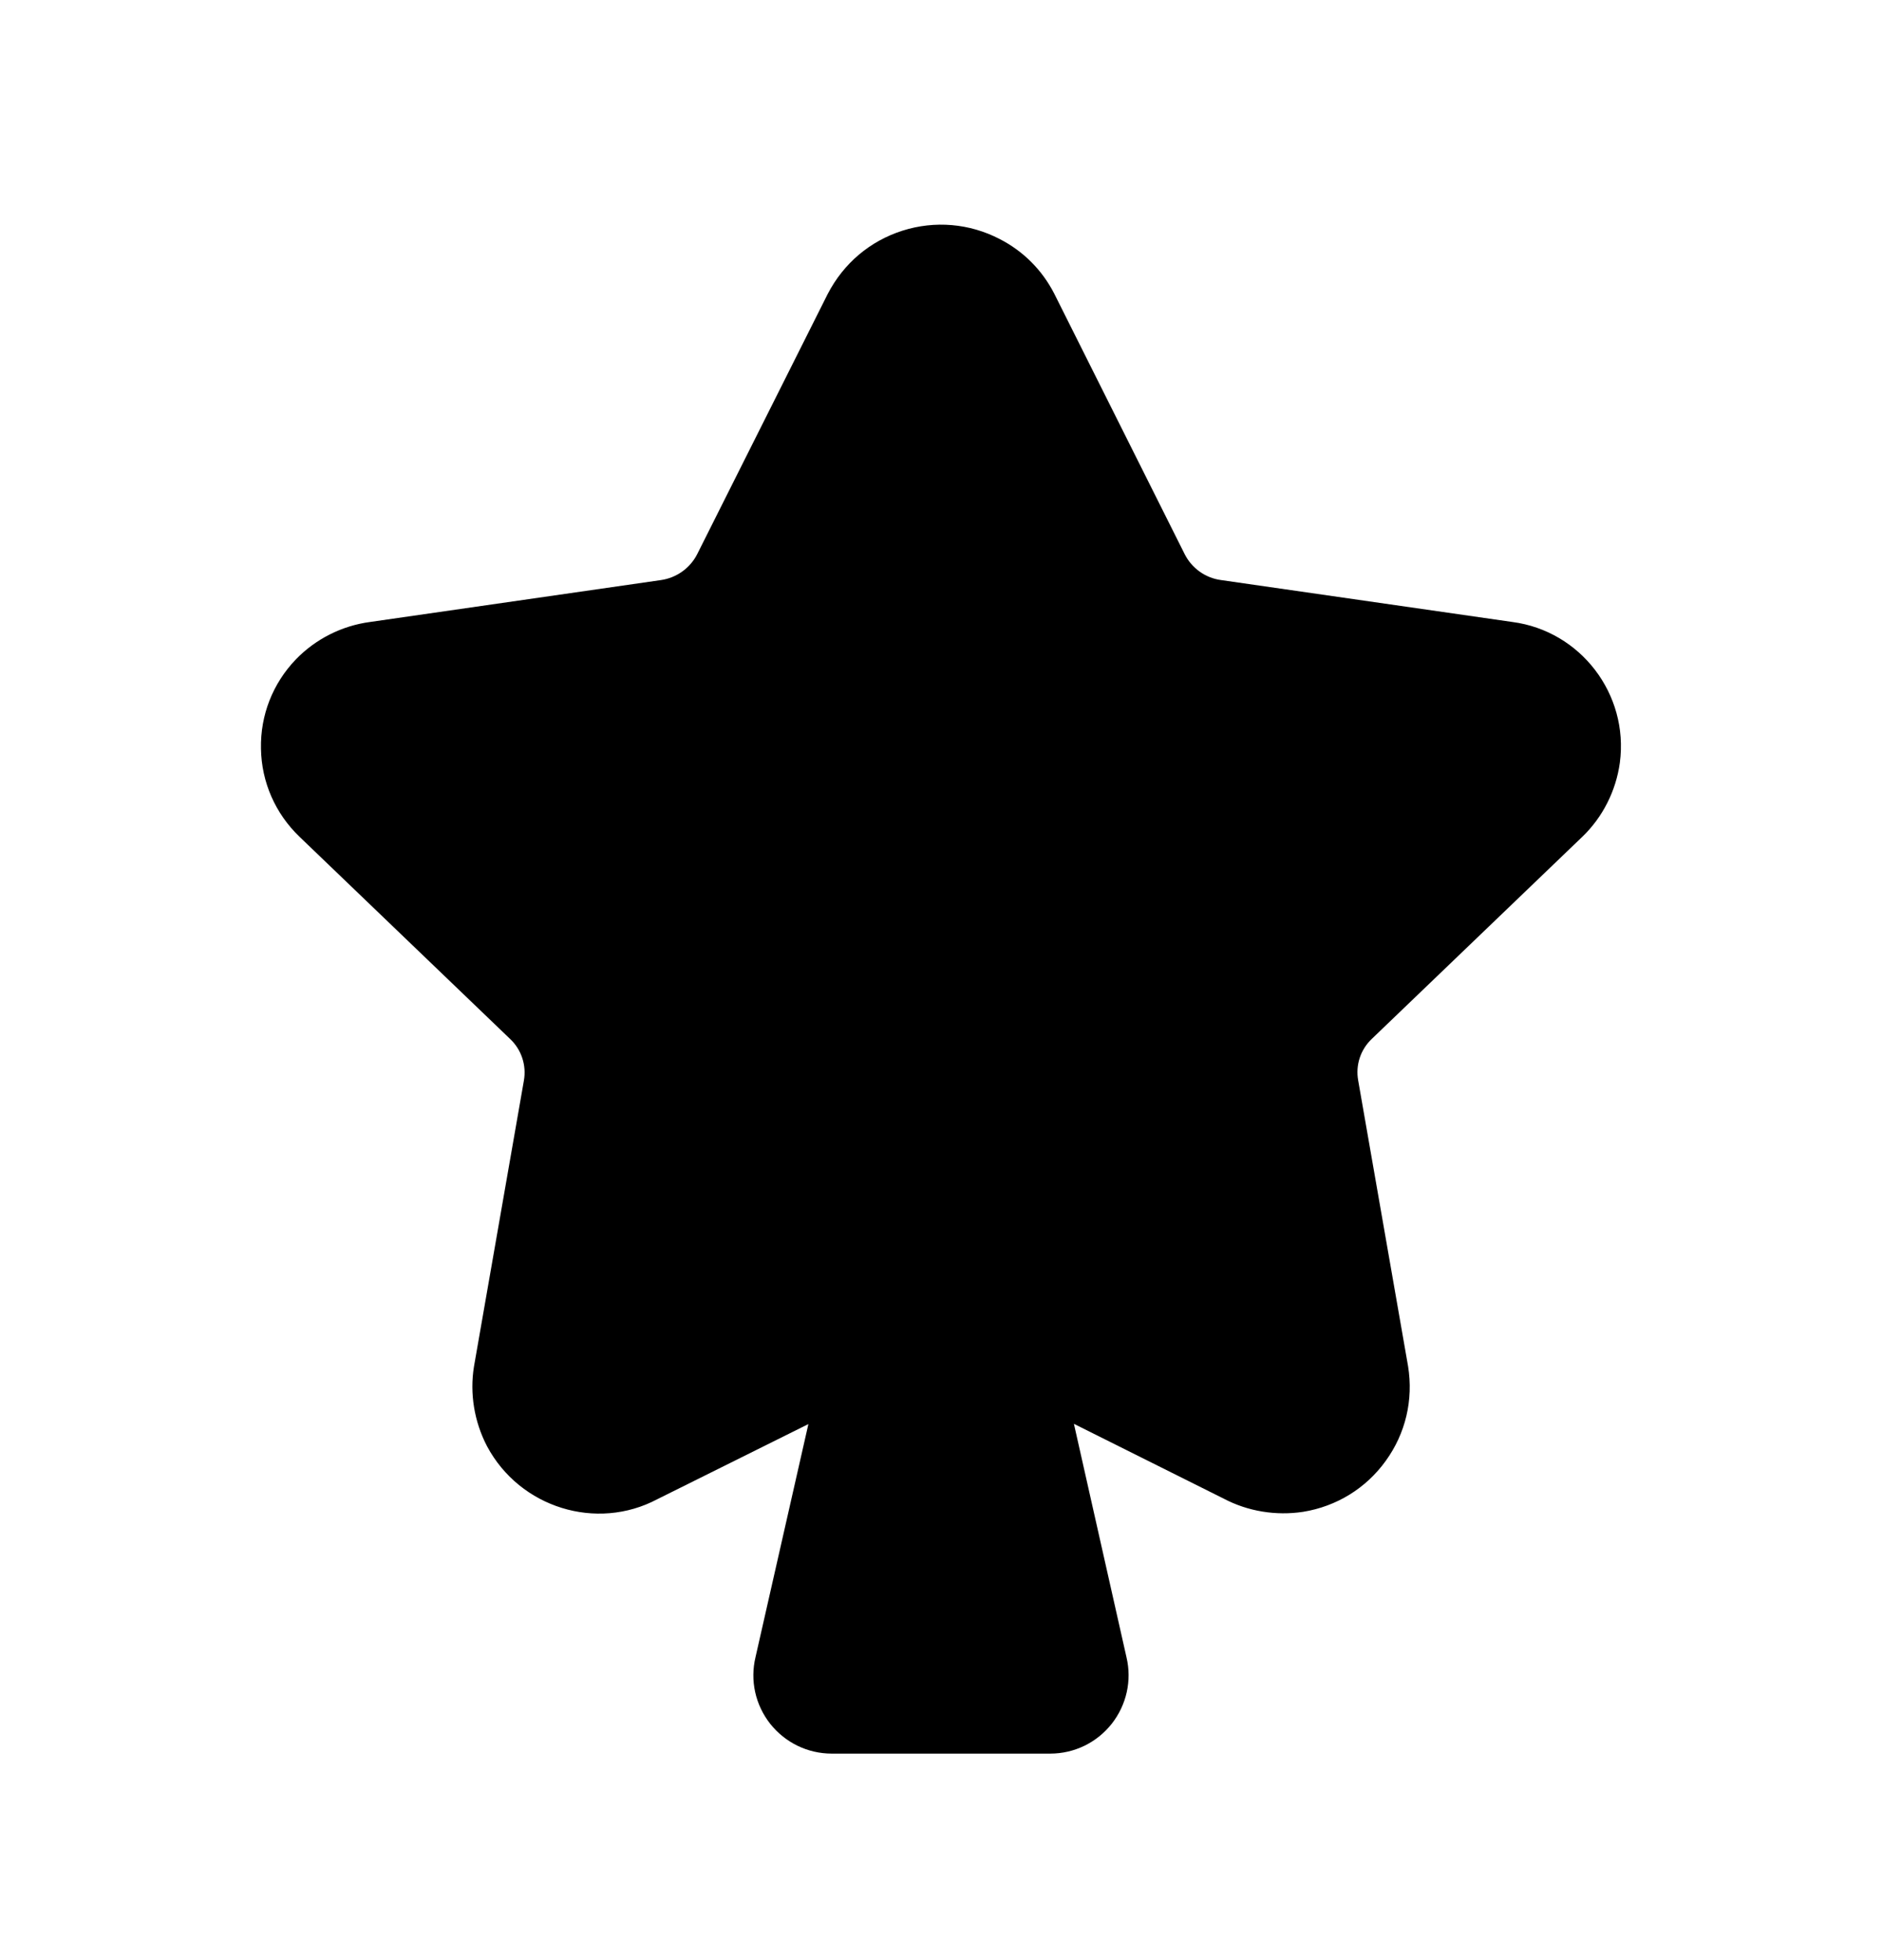 <svg width="24" height="25" viewBox="0 0 24 25" fill="none" xmlns="http://www.w3.org/2000/svg">
<path fill-rule="evenodd" clip-rule="evenodd" d="M19.287 7.933L15.569 7.398C15.37 7.371 15.198 7.247 15.107 7.067L13.444 3.745C13.289 3.443 13.049 3.203 12.749 3.049C12.364 2.849 11.922 2.811 11.509 2.942C11.095 3.074 10.758 3.358 10.555 3.75L8.892 7.066C8.801 7.246 8.627 7.371 8.425 7.399L4.718 7.933C4.359 7.981 4.025 8.15 3.774 8.409C3.478 8.717 3.319 9.122 3.328 9.549C3.335 9.975 3.51 10.374 3.818 10.671L6.507 13.253C6.65 13.389 6.715 13.587 6.681 13.781L6.044 17.431C5.989 17.772 6.047 18.132 6.211 18.446C6.631 19.232 7.609 19.532 8.383 19.121L10.309 18.163L9.635 21.134C9.563 21.433 9.632 21.744 9.822 21.986C10.014 22.227 10.3 22.366 10.607 22.366H13.392C13.7 22.366 13.986 22.227 14.177 21.986C14.367 21.744 14.435 21.433 14.366 21.14L13.695 18.16L15.605 19.114C15.914 19.277 16.273 19.335 16.619 19.282C17.044 19.213 17.419 18.983 17.671 18.633C17.924 18.284 18.026 17.856 17.956 17.424L17.32 13.78C17.285 13.585 17.349 13.388 17.494 13.25L20.181 10.67C20.439 10.421 20.608 10.086 20.657 9.727C20.773 8.852 20.154 8.047 19.287 7.933Z" fill="black"/>
</svg>